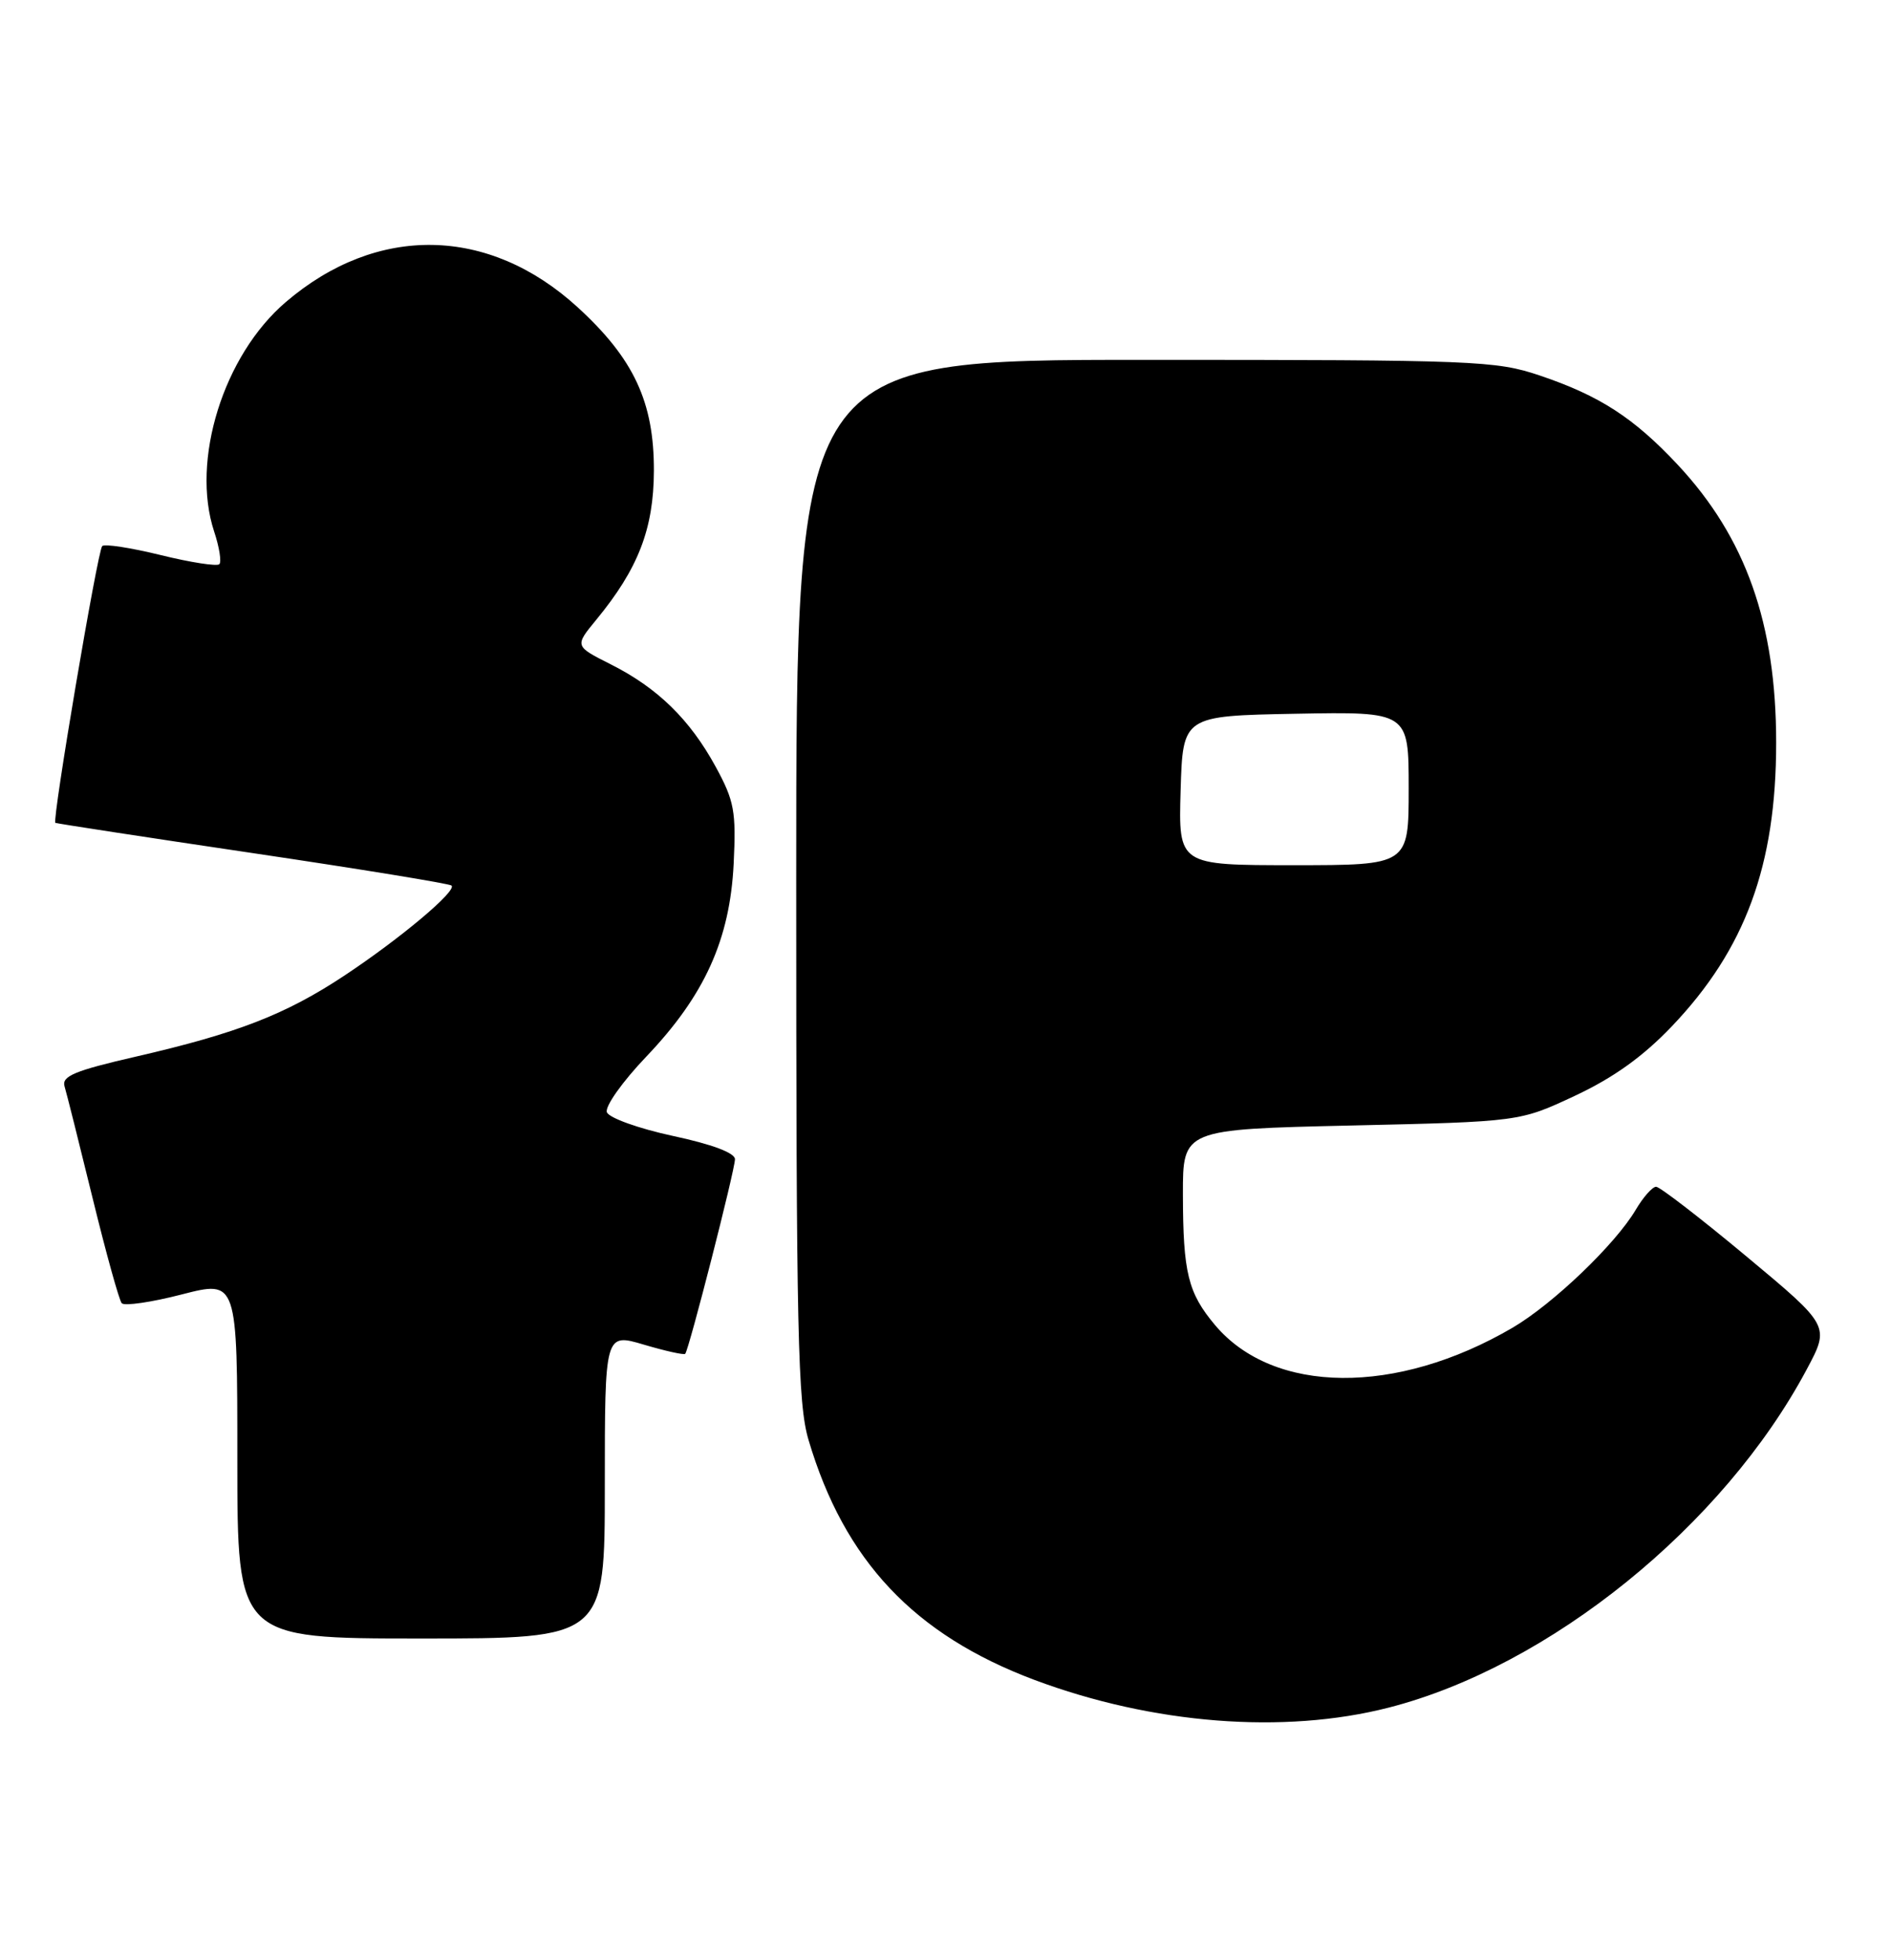 <?xml version="1.0" encoding="UTF-8" standalone="no"?>
<!DOCTYPE svg PUBLIC "-//W3C//DTD SVG 1.1//EN" "http://www.w3.org/Graphics/SVG/1.1/DTD/svg11.dtd" >
<svg xmlns="http://www.w3.org/2000/svg" xmlns:xlink="http://www.w3.org/1999/xlink" version="1.1" viewBox="0 0 247 256">
 <g >
 <path fill="currentColor"
d=" M 181.38 223.03 C 202.40 217.65 225.10 199.29 236.00 178.84 C 239.02 173.18 239.02 173.18 228.11 164.09 C 222.11 159.09 216.80 155.00 216.32 155.00 C 215.83 155.00 214.63 156.36 213.65 158.02 C 210.98 162.53 202.85 170.31 197.57 173.41 C 182.42 182.28 166.35 182.14 158.71 173.07 C 155.17 168.86 154.53 166.23 154.51 156.00 C 154.50 147.50 154.50 147.50 176.50 147.00 C 198.50 146.50 198.50 146.50 205.73 143.11 C 210.75 140.76 214.61 137.99 218.36 134.06 C 227.97 123.99 232.00 113.03 232.00 97.00 C 232.00 81.45 228.04 70.24 219.17 60.73 C 213.42 54.58 208.95 51.68 201.11 49.04 C 195.38 47.11 192.69 47.00 149.53 47.00 C 104.00 47.00 104.00 47.00 104.00 114.82 C 104.00 174.25 104.20 183.31 105.61 188.07 C 110.28 203.83 119.40 213.51 135.12 219.41 C 150.57 225.19 167.68 226.54 181.38 223.03 Z  M 79.00 194.05 C 79.00 174.11 79.00 174.11 84.10 175.62 C 86.90 176.45 89.33 176.99 89.50 176.82 C 89.99 176.29 96.00 152.81 96.00 151.40 C 96.00 150.58 93.00 149.45 87.89 148.36 C 83.43 147.40 79.56 146.01 79.27 145.27 C 78.99 144.53 81.28 141.29 84.42 138.00 C 92.03 130.02 95.34 122.72 95.83 112.82 C 96.16 105.97 95.92 104.62 93.49 100.16 C 90.12 93.98 85.90 89.85 79.78 86.77 C 75.05 84.39 75.05 84.39 77.88 80.95 C 83.37 74.28 85.38 69.08 85.41 61.50 C 85.44 52.52 82.79 46.84 75.44 40.12 C 63.84 29.52 49.23 29.26 37.32 39.46 C 29.18 46.42 24.91 60.13 27.97 69.42 C 28.65 71.46 28.95 73.38 28.65 73.69 C 28.34 73.99 24.90 73.46 21.00 72.50 C 17.10 71.54 13.65 71.01 13.35 71.32 C 12.75 71.92 6.78 107.18 7.23 107.47 C 7.38 107.56 18.98 109.34 33.00 111.42 C 47.02 113.50 58.71 115.41 58.98 115.66 C 59.70 116.36 52.30 122.57 45.00 127.41 C 37.32 132.50 30.98 134.96 17.72 138.01 C 9.75 139.84 8.04 140.56 8.43 141.88 C 8.70 142.77 10.35 149.35 12.10 156.50 C 13.85 163.65 15.56 169.82 15.90 170.21 C 16.24 170.60 19.78 170.09 23.76 169.06 C 31.00 167.20 31.00 167.20 31.00 190.60 C 31.00 214.00 31.00 214.00 55.00 214.00 C 79.00 214.00 79.00 214.00 79.00 194.05 Z  M 154.21 103.25 C 154.50 93.50 154.50 93.50 169.25 93.22 C 184.00 92.95 184.00 92.95 184.00 102.97 C 184.00 113.00 184.00 113.00 168.96 113.00 C 153.93 113.00 153.93 113.00 154.21 103.25 Z "/>
</g>
</svg>